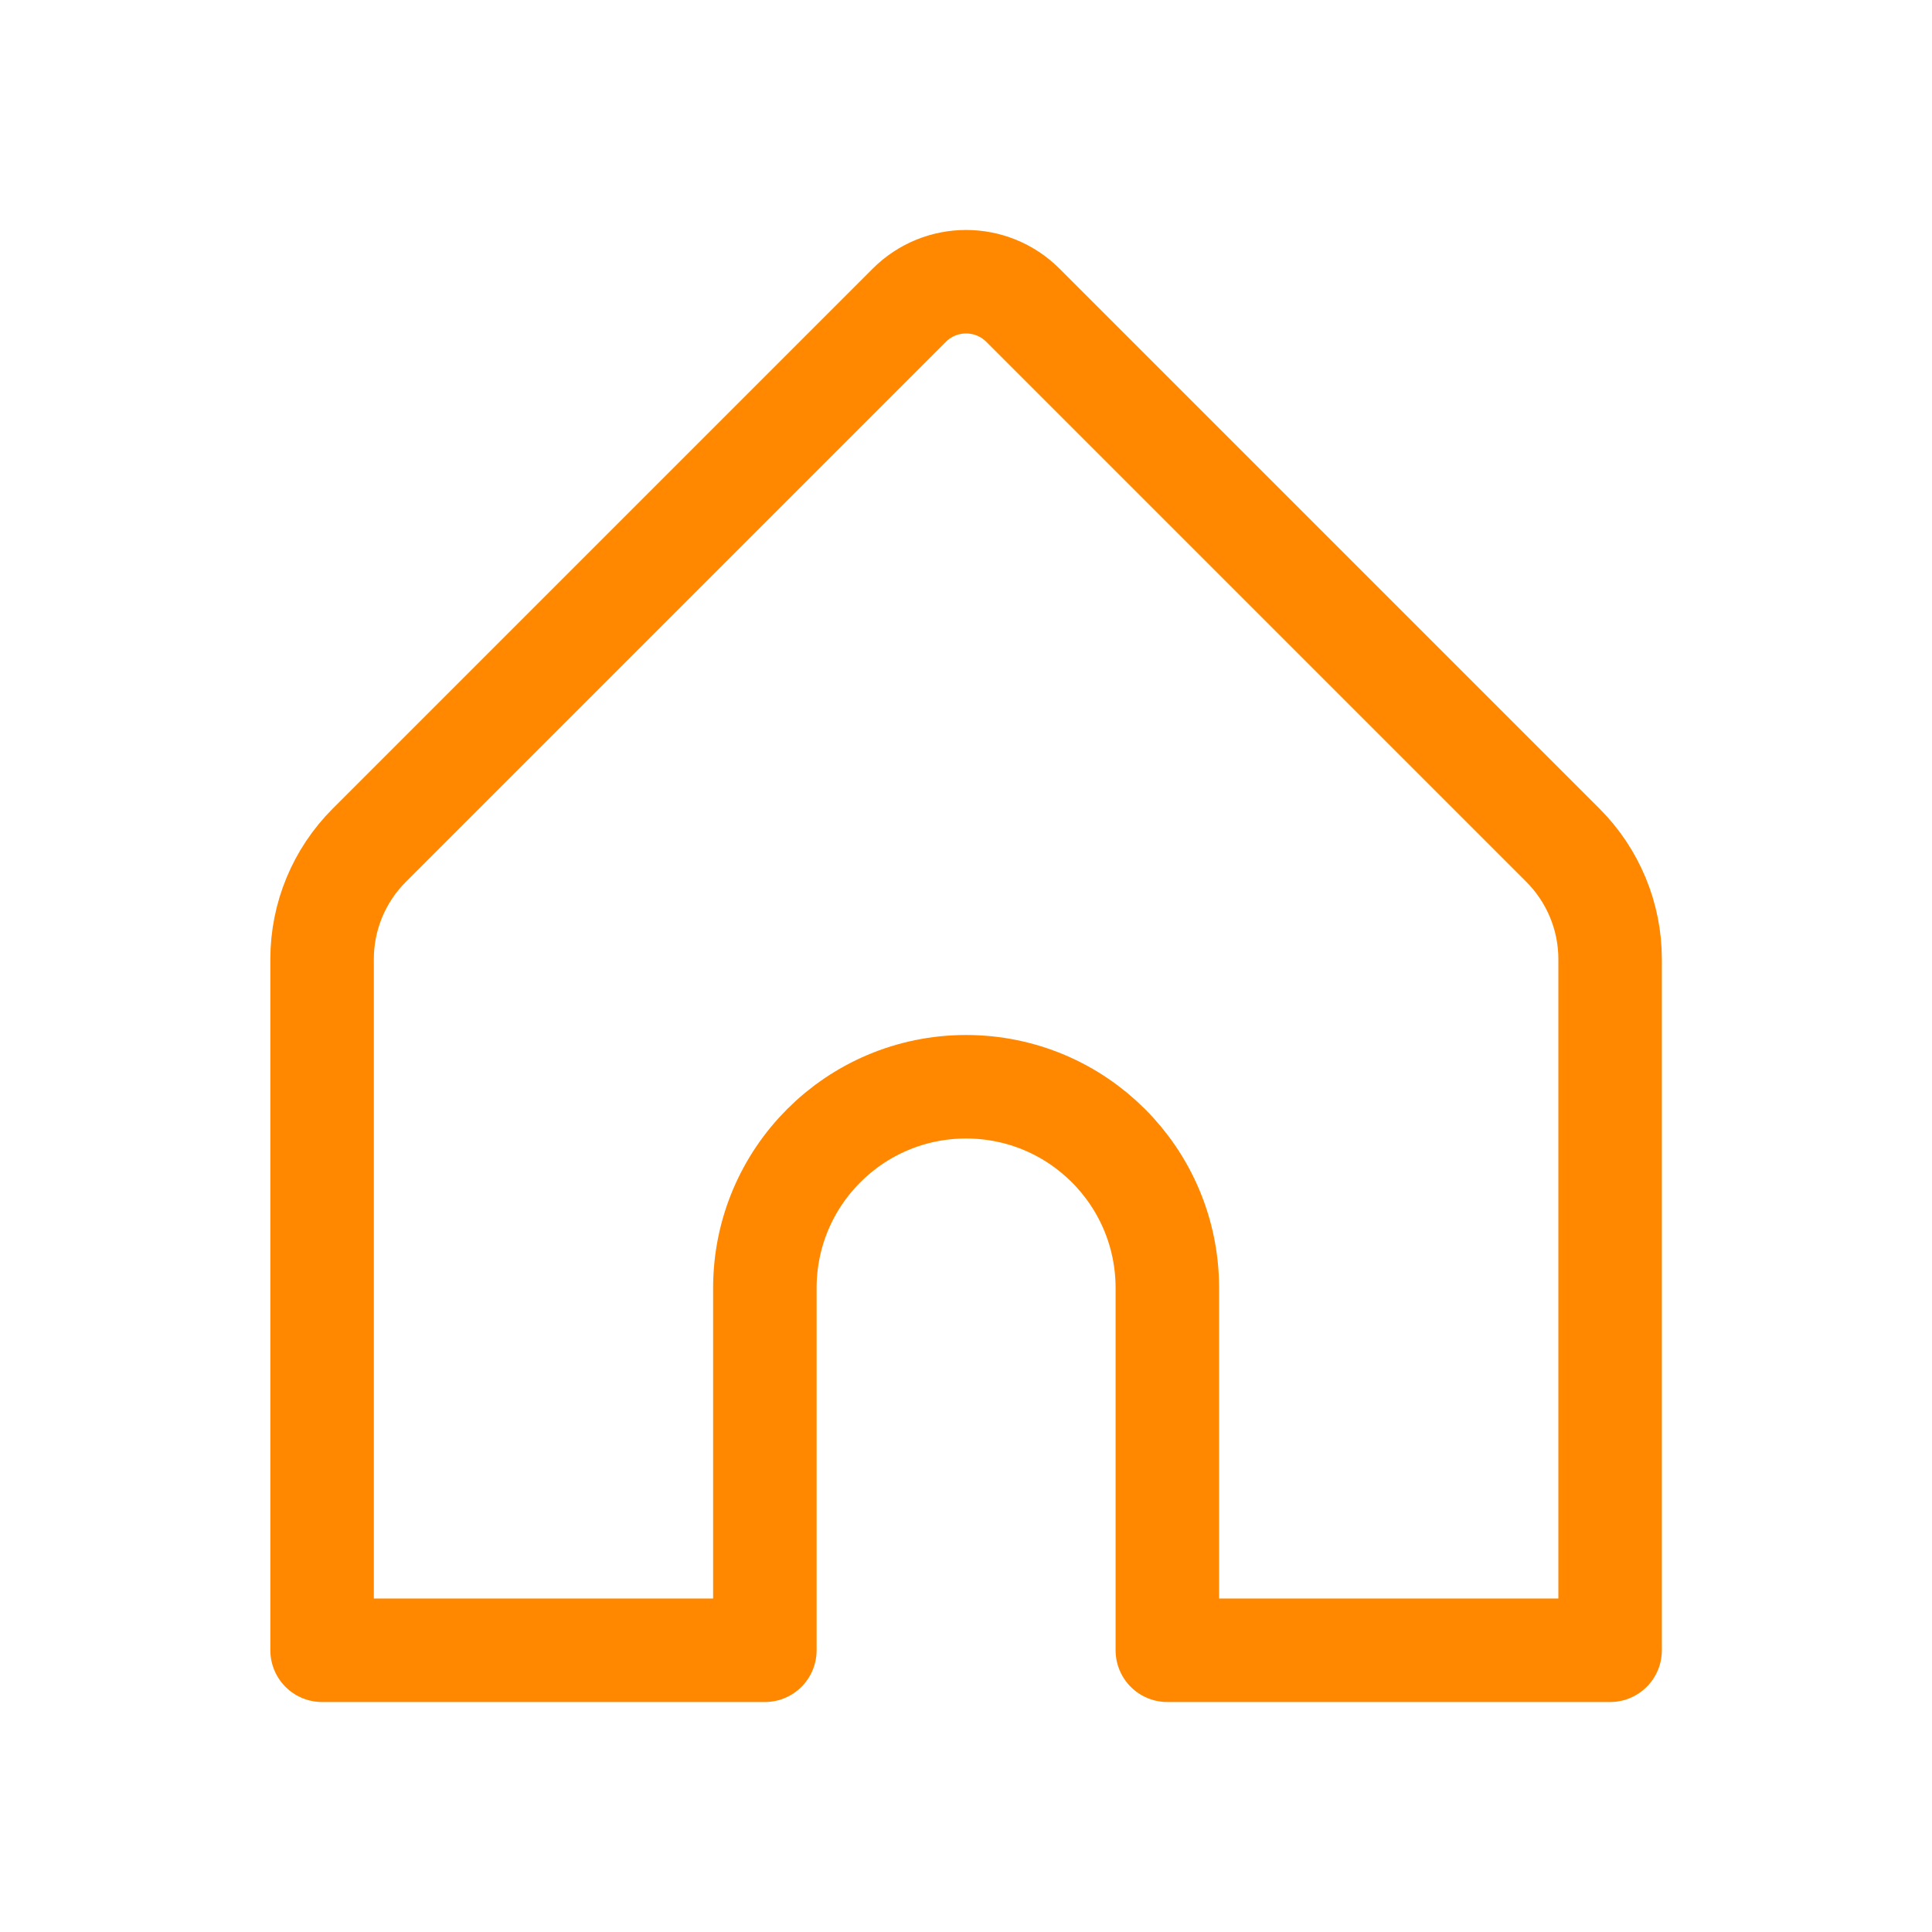 <svg width="28" height="28" viewBox="0 0 28 28" fill="none" xmlns="http://www.w3.org/2000/svg">
<path fill-rule="evenodd" clip-rule="evenodd" d="M11.085 23.917V18.667C11.085 17.055 12.39 15.75 14.001 15.75V15.75C15.613 15.75 16.918 17.055 16.918 18.667V23.917H23.335V13.9C23.335 13.281 23.088 12.688 22.651 12.25L14.826 4.425C14.37 3.969 13.632 3.969 13.177 4.425L5.352 12.25C4.914 12.688 4.668 13.281 4.668 13.9V23.917H11.085Z" stroke="#FF8800" stroke-width="1.5" stroke-linecap="round" stroke-linejoin="round"/>
</svg>
